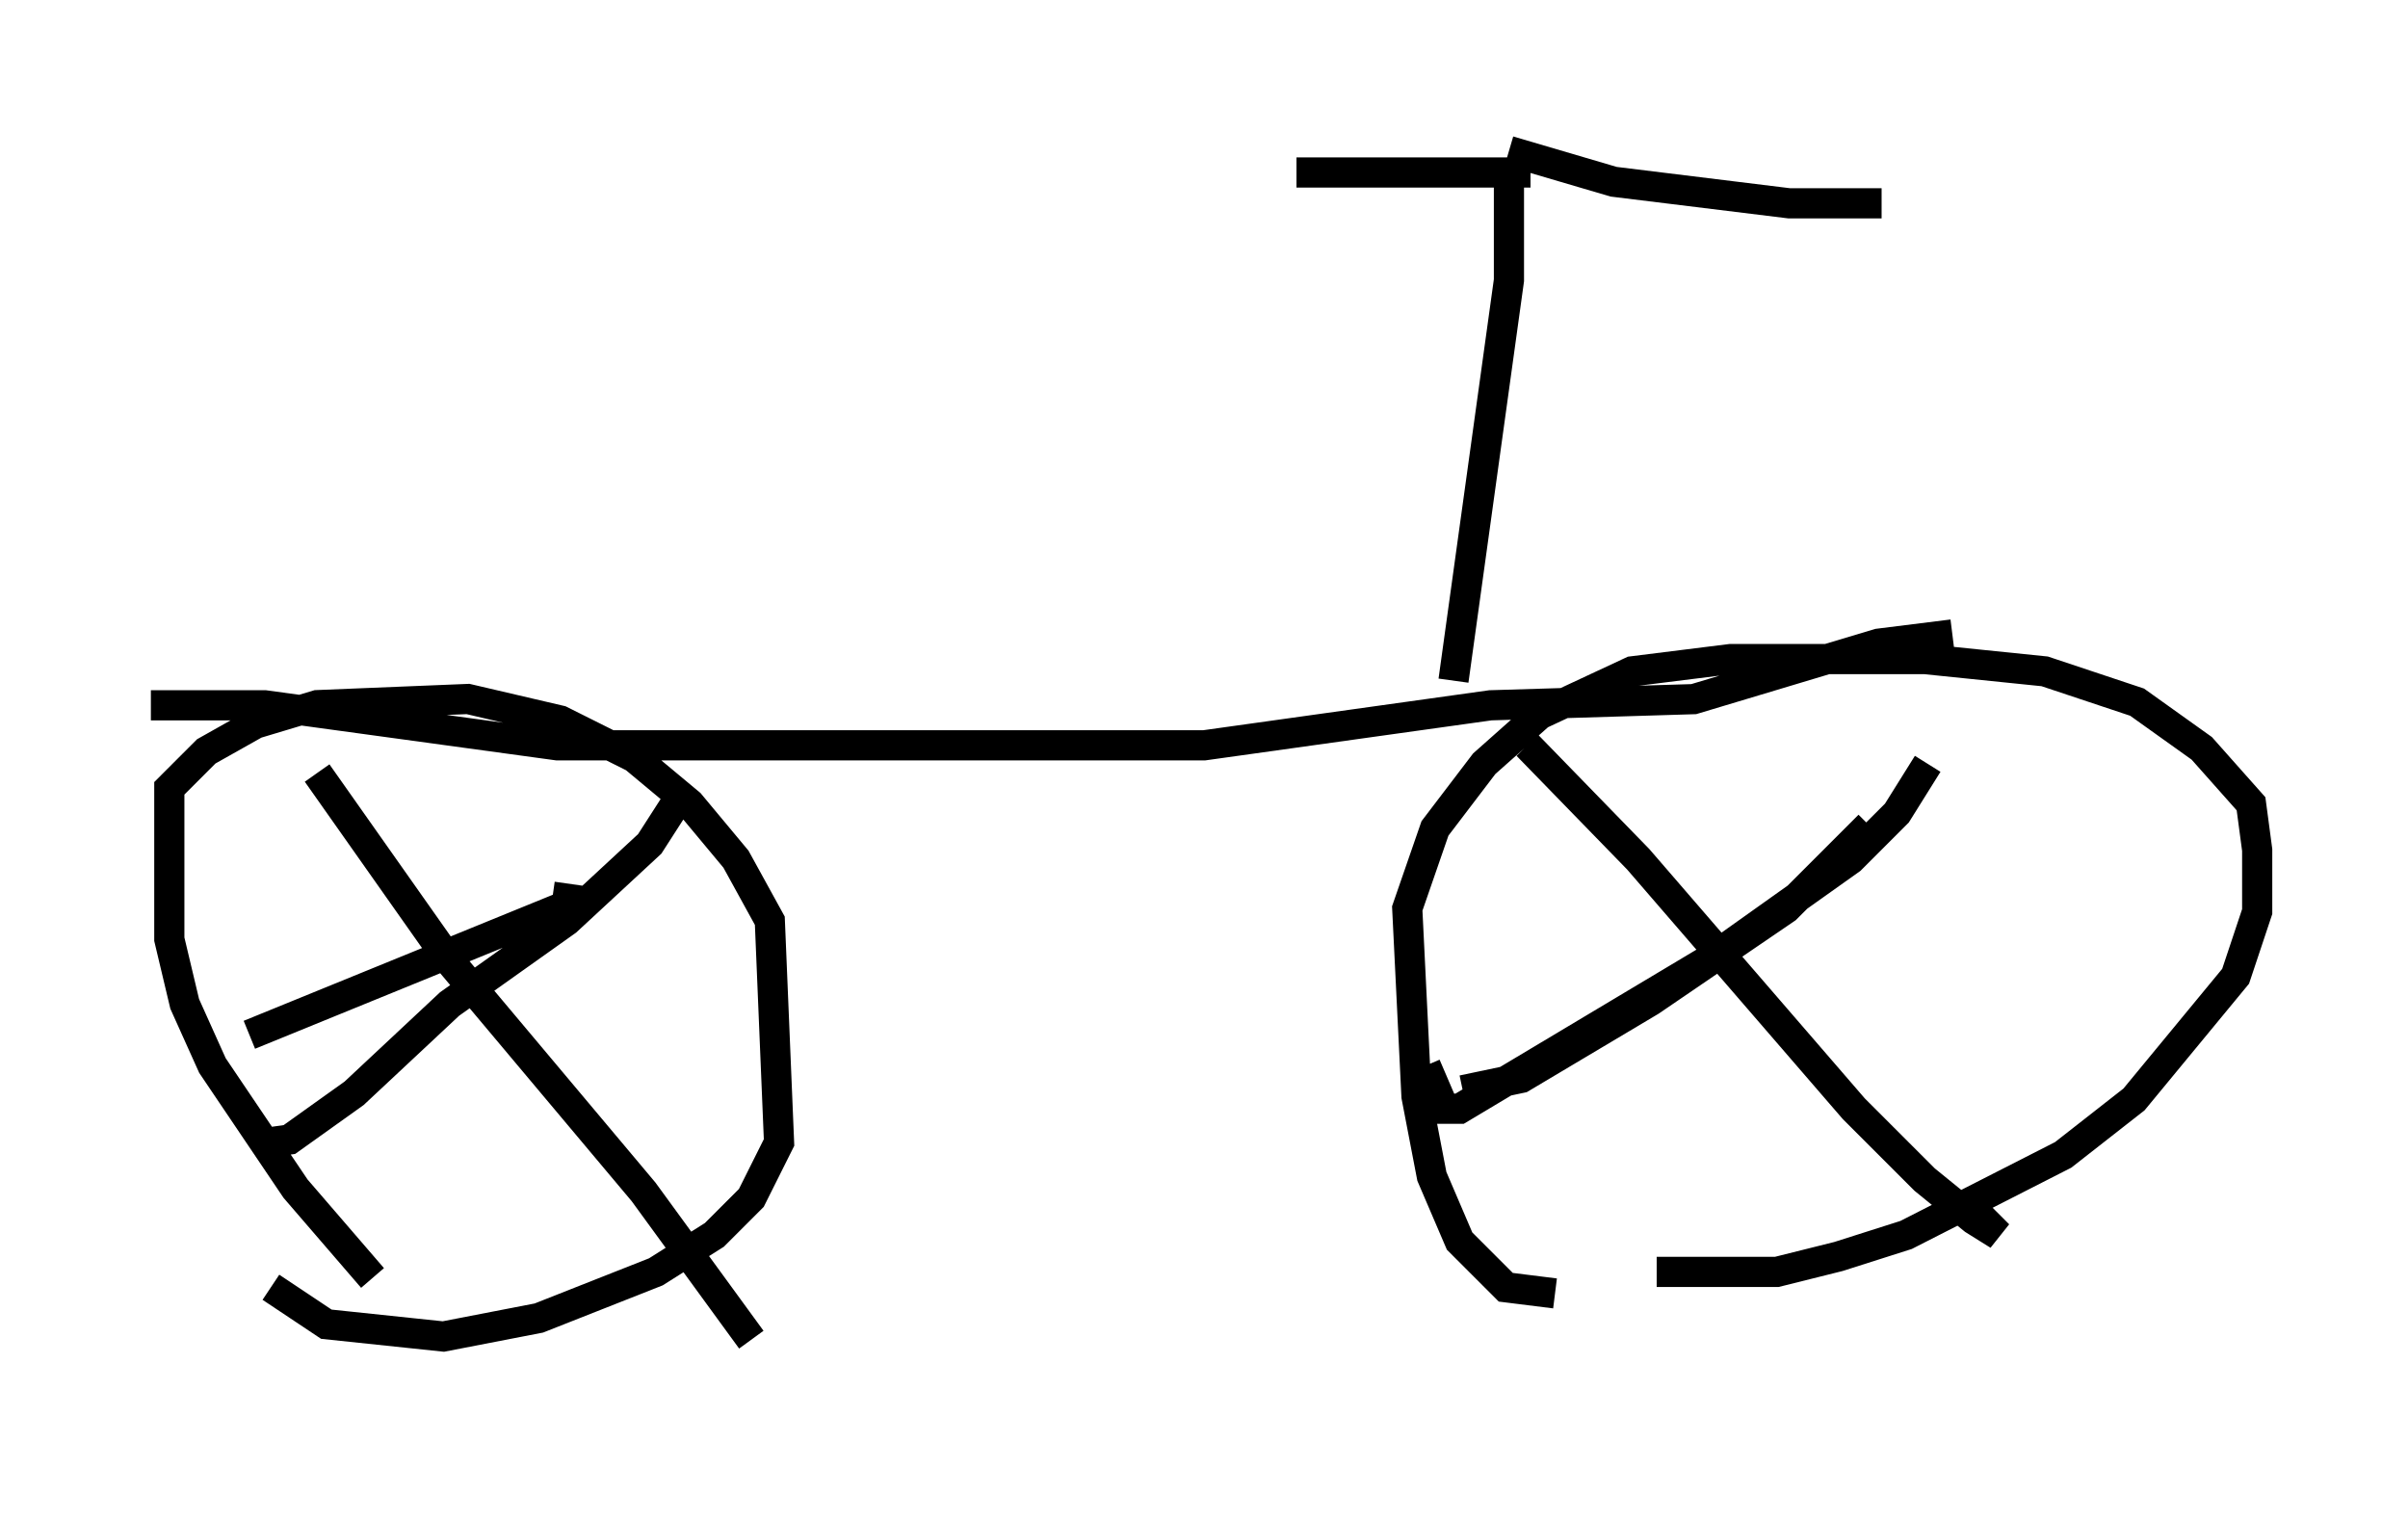 <?xml version="1.0" encoding="utf-8" ?>
<svg baseProfile="full" height="50.425" version="1.1" width="79.826" xmlns="http://www.w3.org/2000/svg" xmlns:ev="http://www.w3.org/2001/xml-events" xmlns:xlink="http://www.w3.org/1999/xlink"><defs /><rect fill="white" height="50.425" width="79.826" x="0" y="0" /><path d="M16.229, 45.425 m-3.879, -3.063 l-2.552, -2.96 -2.756, -4.083 l-0.919, -2.042 -0.51, -2.144 l0.0, -5.002 1.225, -1.225 l1.633, -0.919 2.042, -0.613 l5.002, -0.204 3.063, 0.715 l2.45, 1.225 1.838, 1.531 l1.531, 1.838 1.123, 2.042 l0.306, 7.35 -0.919, 1.838 l-1.225, 1.225 -1.94, 1.225 l-3.879, 1.531 -3.165, 0.613 l-3.879, -0.408 -1.838, -1.225 m42.569, 0.204 l-1.633, -0.204 -1.531, -1.531 l-0.919, -2.144 -0.51, -2.654 l-0.306, -6.227 0.919, -2.654 l1.633, -2.144 1.838, -1.633 l3.063, -1.429 3.267, -0.408 l6.431, 0.0 3.981, 0.408 l3.063, 1.021 2.144, 1.531 l1.633, 1.838 0.204, 1.531 l0.0, 2.042 -0.715, 2.144 l-3.369, 4.083 -2.348, 1.838 l-5.206, 2.654 -2.246, 0.715 l-2.042, 0.51 -3.981, 0.0 m-36.036, -12.863 l-0.102, 0.715 -10.515, 4.288 m2.246, -8.677 l4.39, 6.227 6.431, 7.656 l3.573, 4.9 m-16.027, -6.533 l0.715, -0.102 2.144, -1.531 l3.165, -2.96 3.879, -2.756 l2.756, -2.552 0.919, -1.429 m41.446, -1.225 l-1.021, 1.633 -1.531, 1.531 l-4.594, 3.267 -8.371, 5.002 l-0.51, 0.0 -0.613, -1.429 m3.369, -10.617 l3.675, 3.777 7.146, 8.269 l2.348, 2.348 1.633, 1.327 l0.817, 0.51 -0.715, -0.715 m-17.048, -4.083 l1.94, -0.408 4.288, -2.552 l4.492, -3.063 2.756, -2.756 m-56.963, -3.981 l3.777, 0.0 9.698, 1.327 l21.438, 0.0 9.494, -1.327 l6.738, -0.204 6.125, -1.838 l2.45, -0.306 m-16.538, 1.531 l1.838, -13.271 0.0, -3.267 m0.715, -0.306 l-7.758, 0.0 m7.044, -0.715 l3.471, 1.021 5.819, 0.715 l3.063, 0.0 " fill="none" stroke="black" stroke-width="1" /></svg>